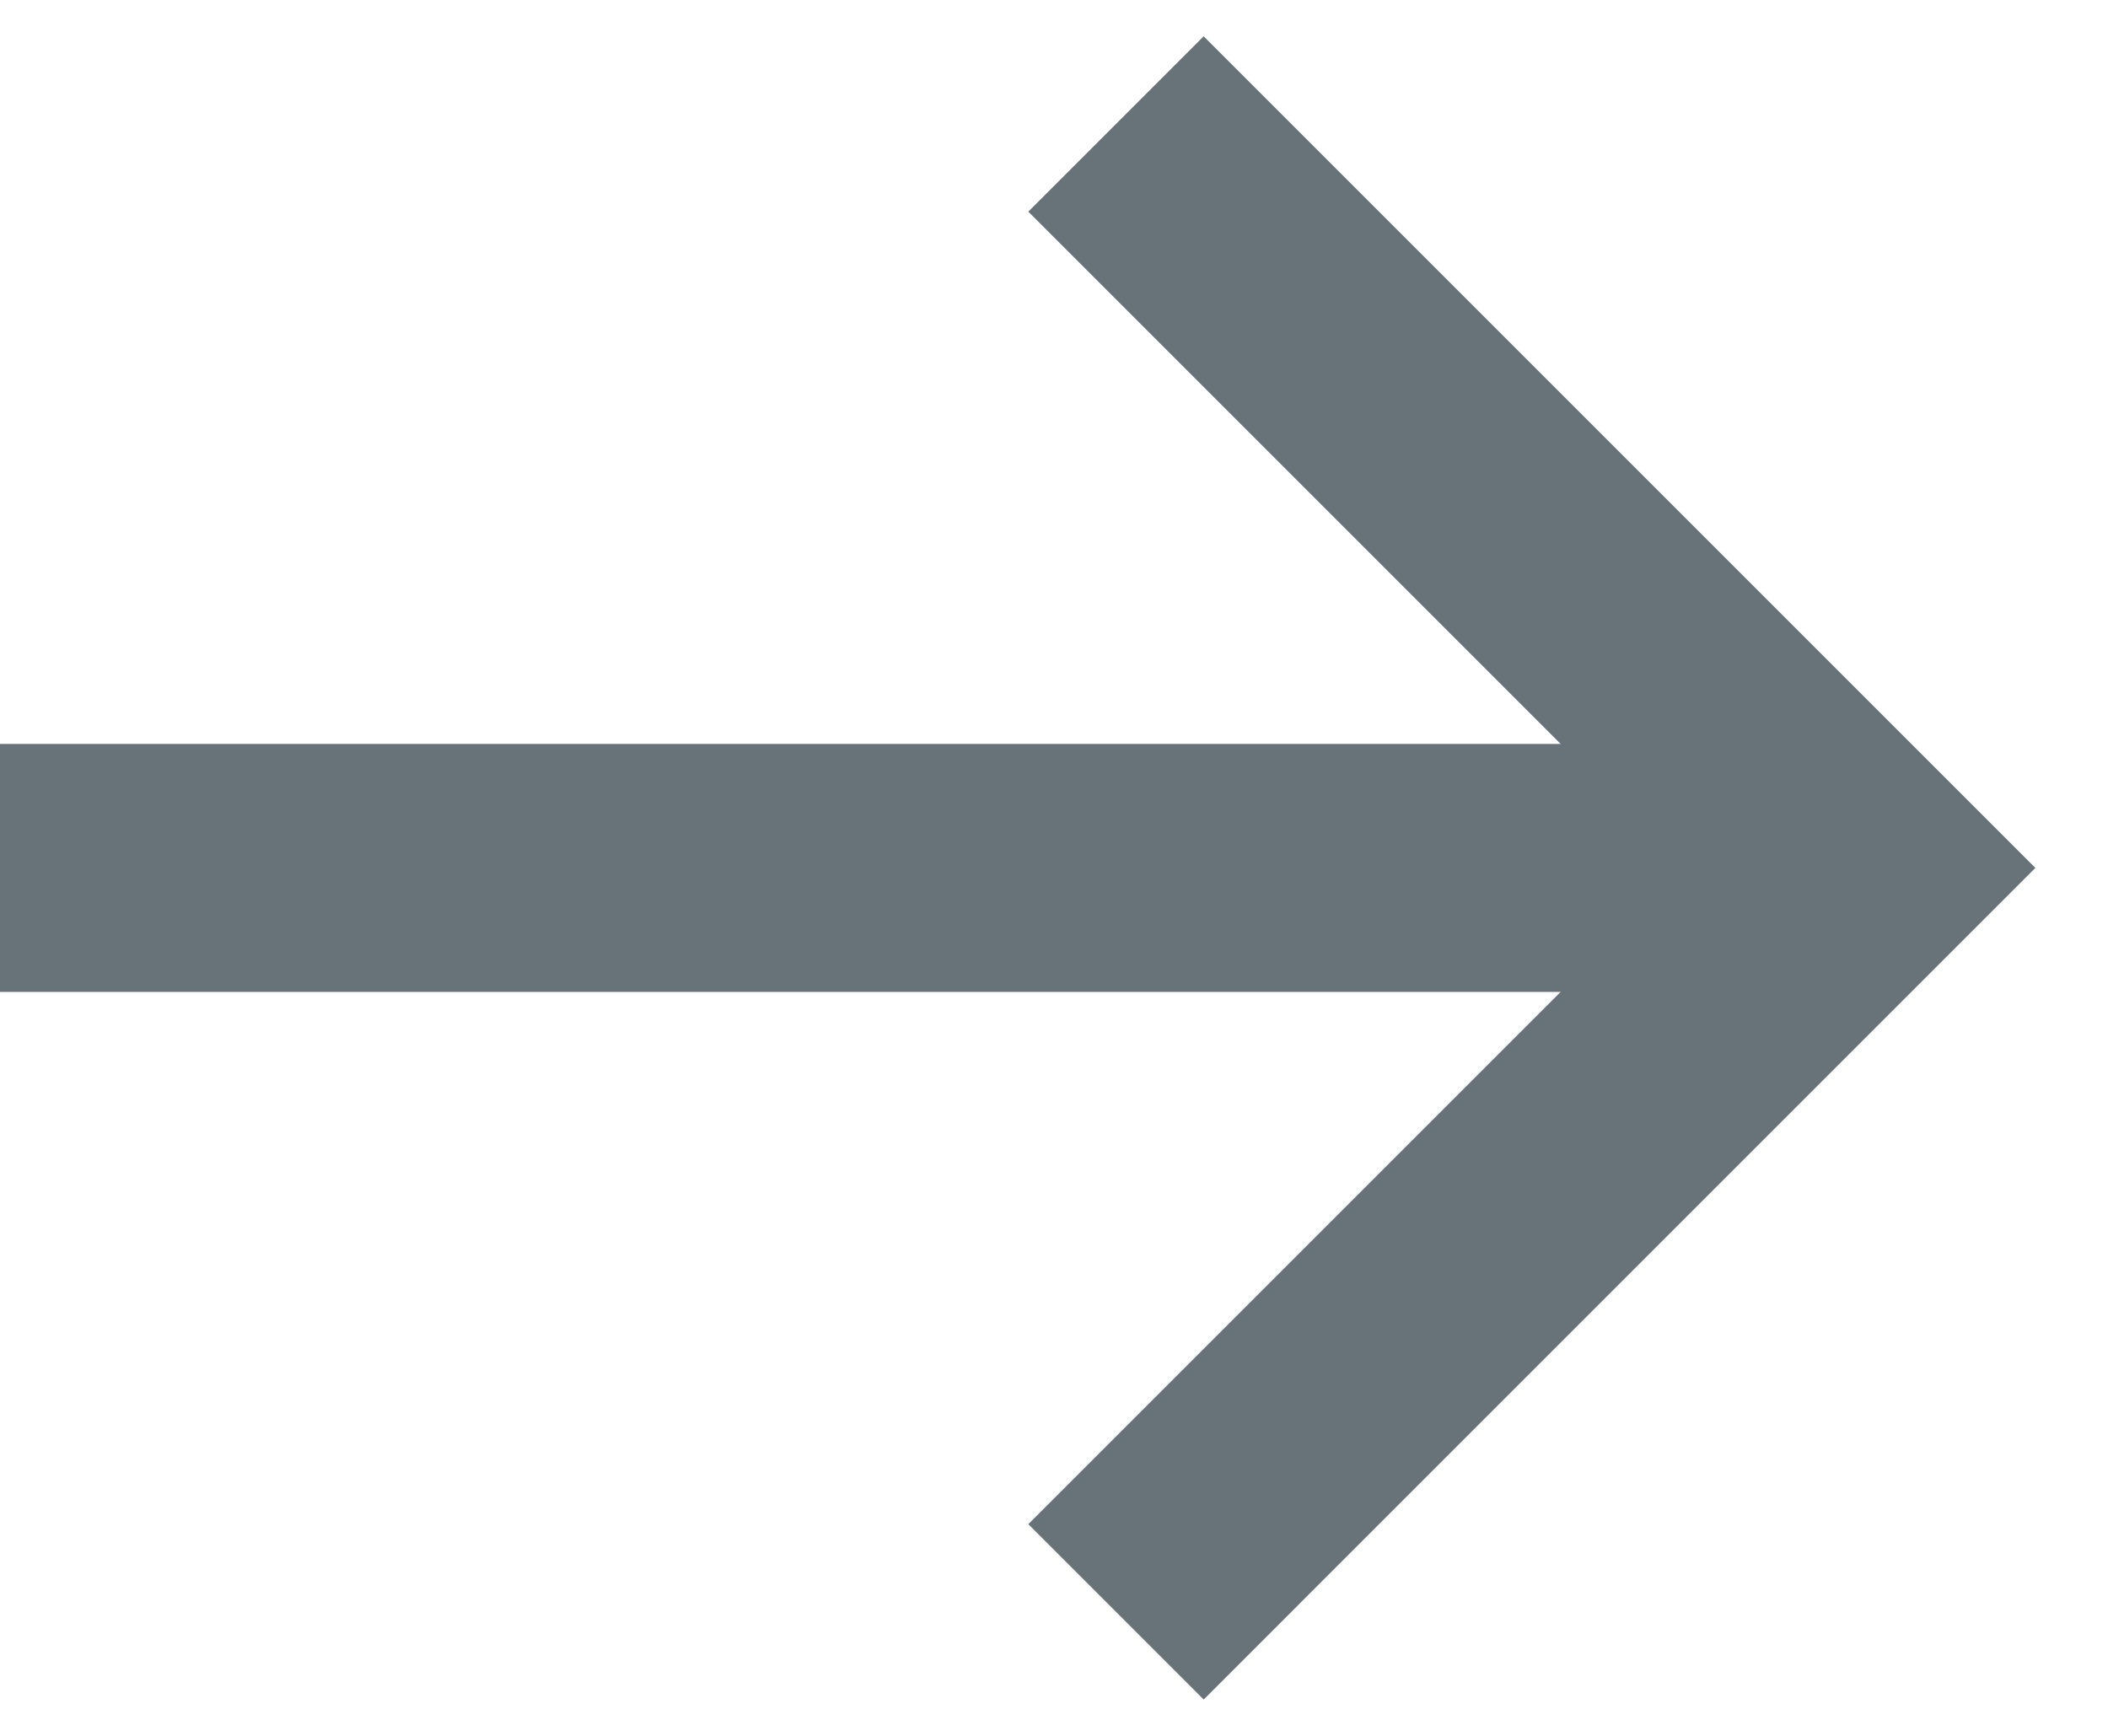 <svg fill="none" xmlns="http://www.w3.org/2000/svg" width="17" height="14" viewBox="0 0 17 14">
  <path d="M0 7H15" stroke="#677279" stroke-width="2"/>
  <path d="M9 1L15 7L9 13" stroke="#677279" stroke-width="2"/>
</svg>